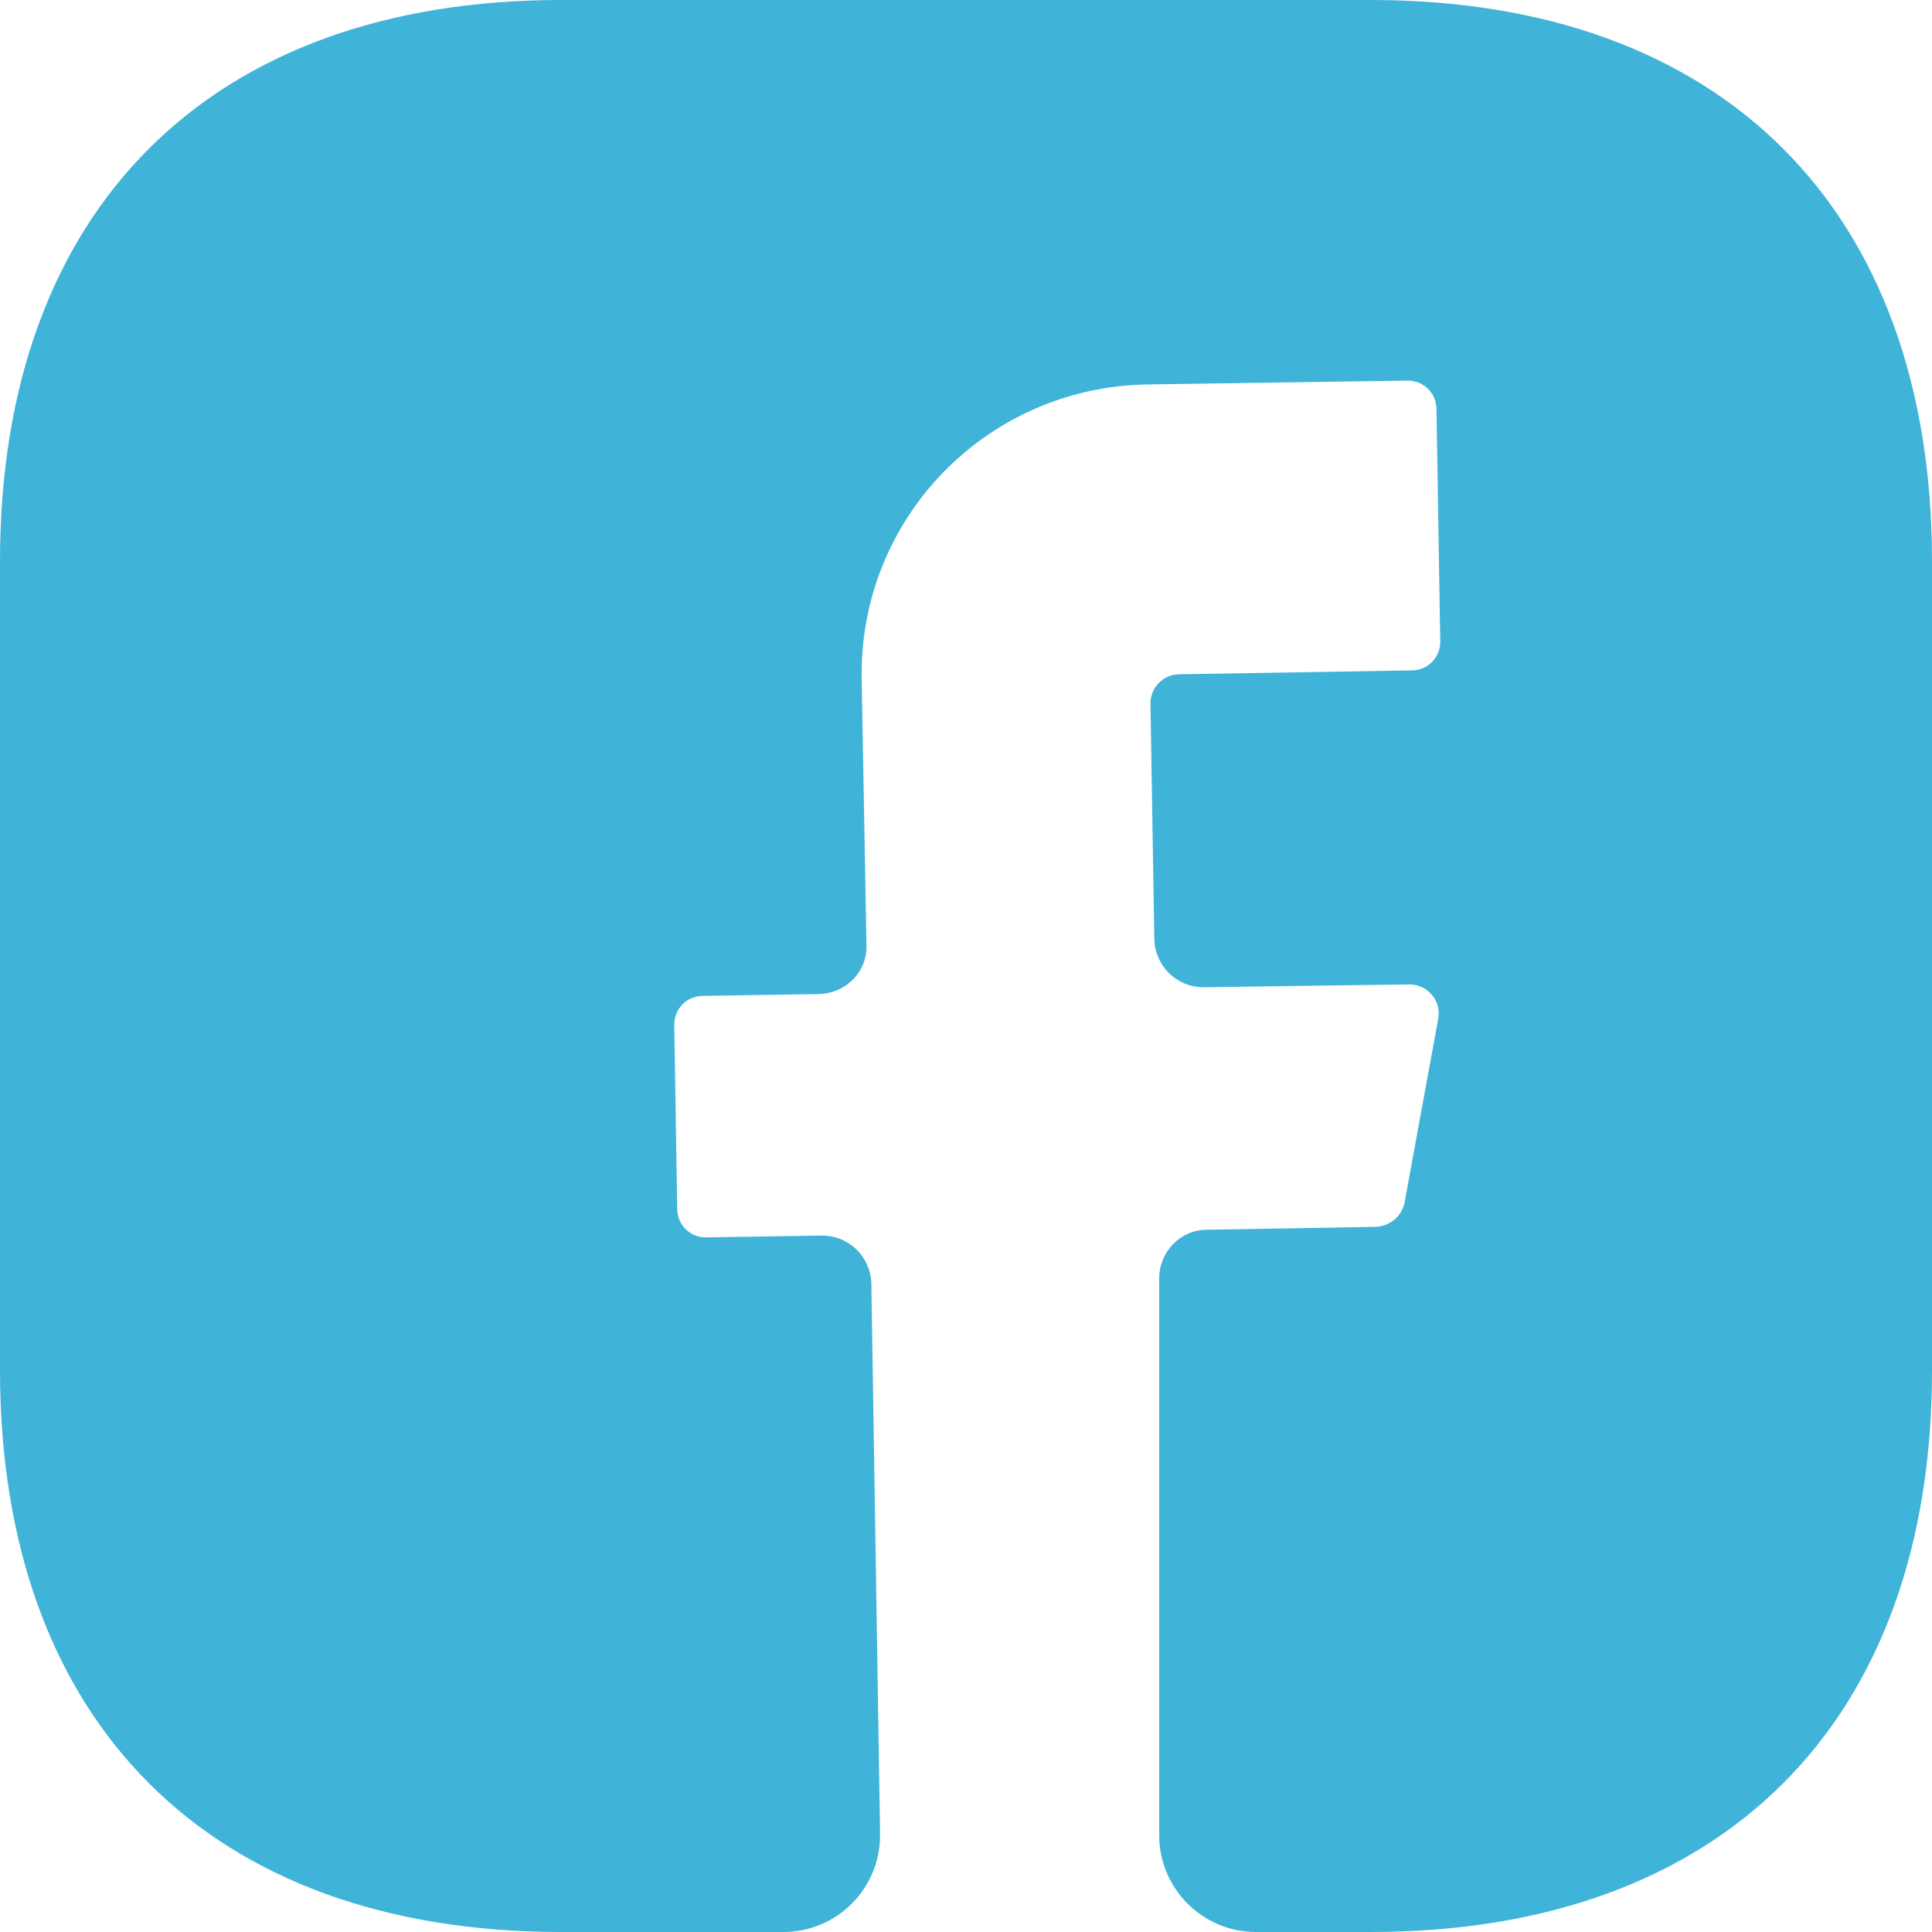 <svg width="21" height="21" viewBox="0 0 21 21" fill="none" xmlns="http://www.w3.org/2000/svg">
<path d="M21 14.899C21 18.721 18.721 21 14.899 21H13.65C13.072 21 12.6 20.527 12.6 19.95V13.892C12.6 13.608 12.831 13.367 13.114 13.367L14.963 13.335C15.11 13.325 15.236 13.22 15.267 13.072L15.634 11.067C15.666 10.878 15.519 10.7 15.319 10.7L13.083 10.731C12.789 10.731 12.558 10.5 12.547 10.216L12.505 7.644C12.505 7.476 12.642 7.329 12.82 7.329L15.341 7.287C15.519 7.287 15.655 7.151 15.655 6.972L15.614 4.452C15.614 4.273 15.477 4.137 15.299 4.137L12.463 4.179C10.72 4.211 9.335 5.638 9.366 7.381L9.418 10.269C9.429 10.563 9.198 10.794 8.904 10.805L7.644 10.825C7.465 10.825 7.329 10.962 7.329 11.14L7.361 13.136C7.361 13.314 7.497 13.45 7.676 13.45L8.935 13.43C9.229 13.43 9.46 13.661 9.471 13.944L9.566 19.929C9.576 20.517 9.104 21 8.515 21H6.101C2.279 21 0 18.721 0 14.889V6.101C0 2.279 2.279 0 6.101 0H14.899C18.721 0 21 2.279 21 6.101V14.899Z" fill="#40B3D8"/>
</svg>
